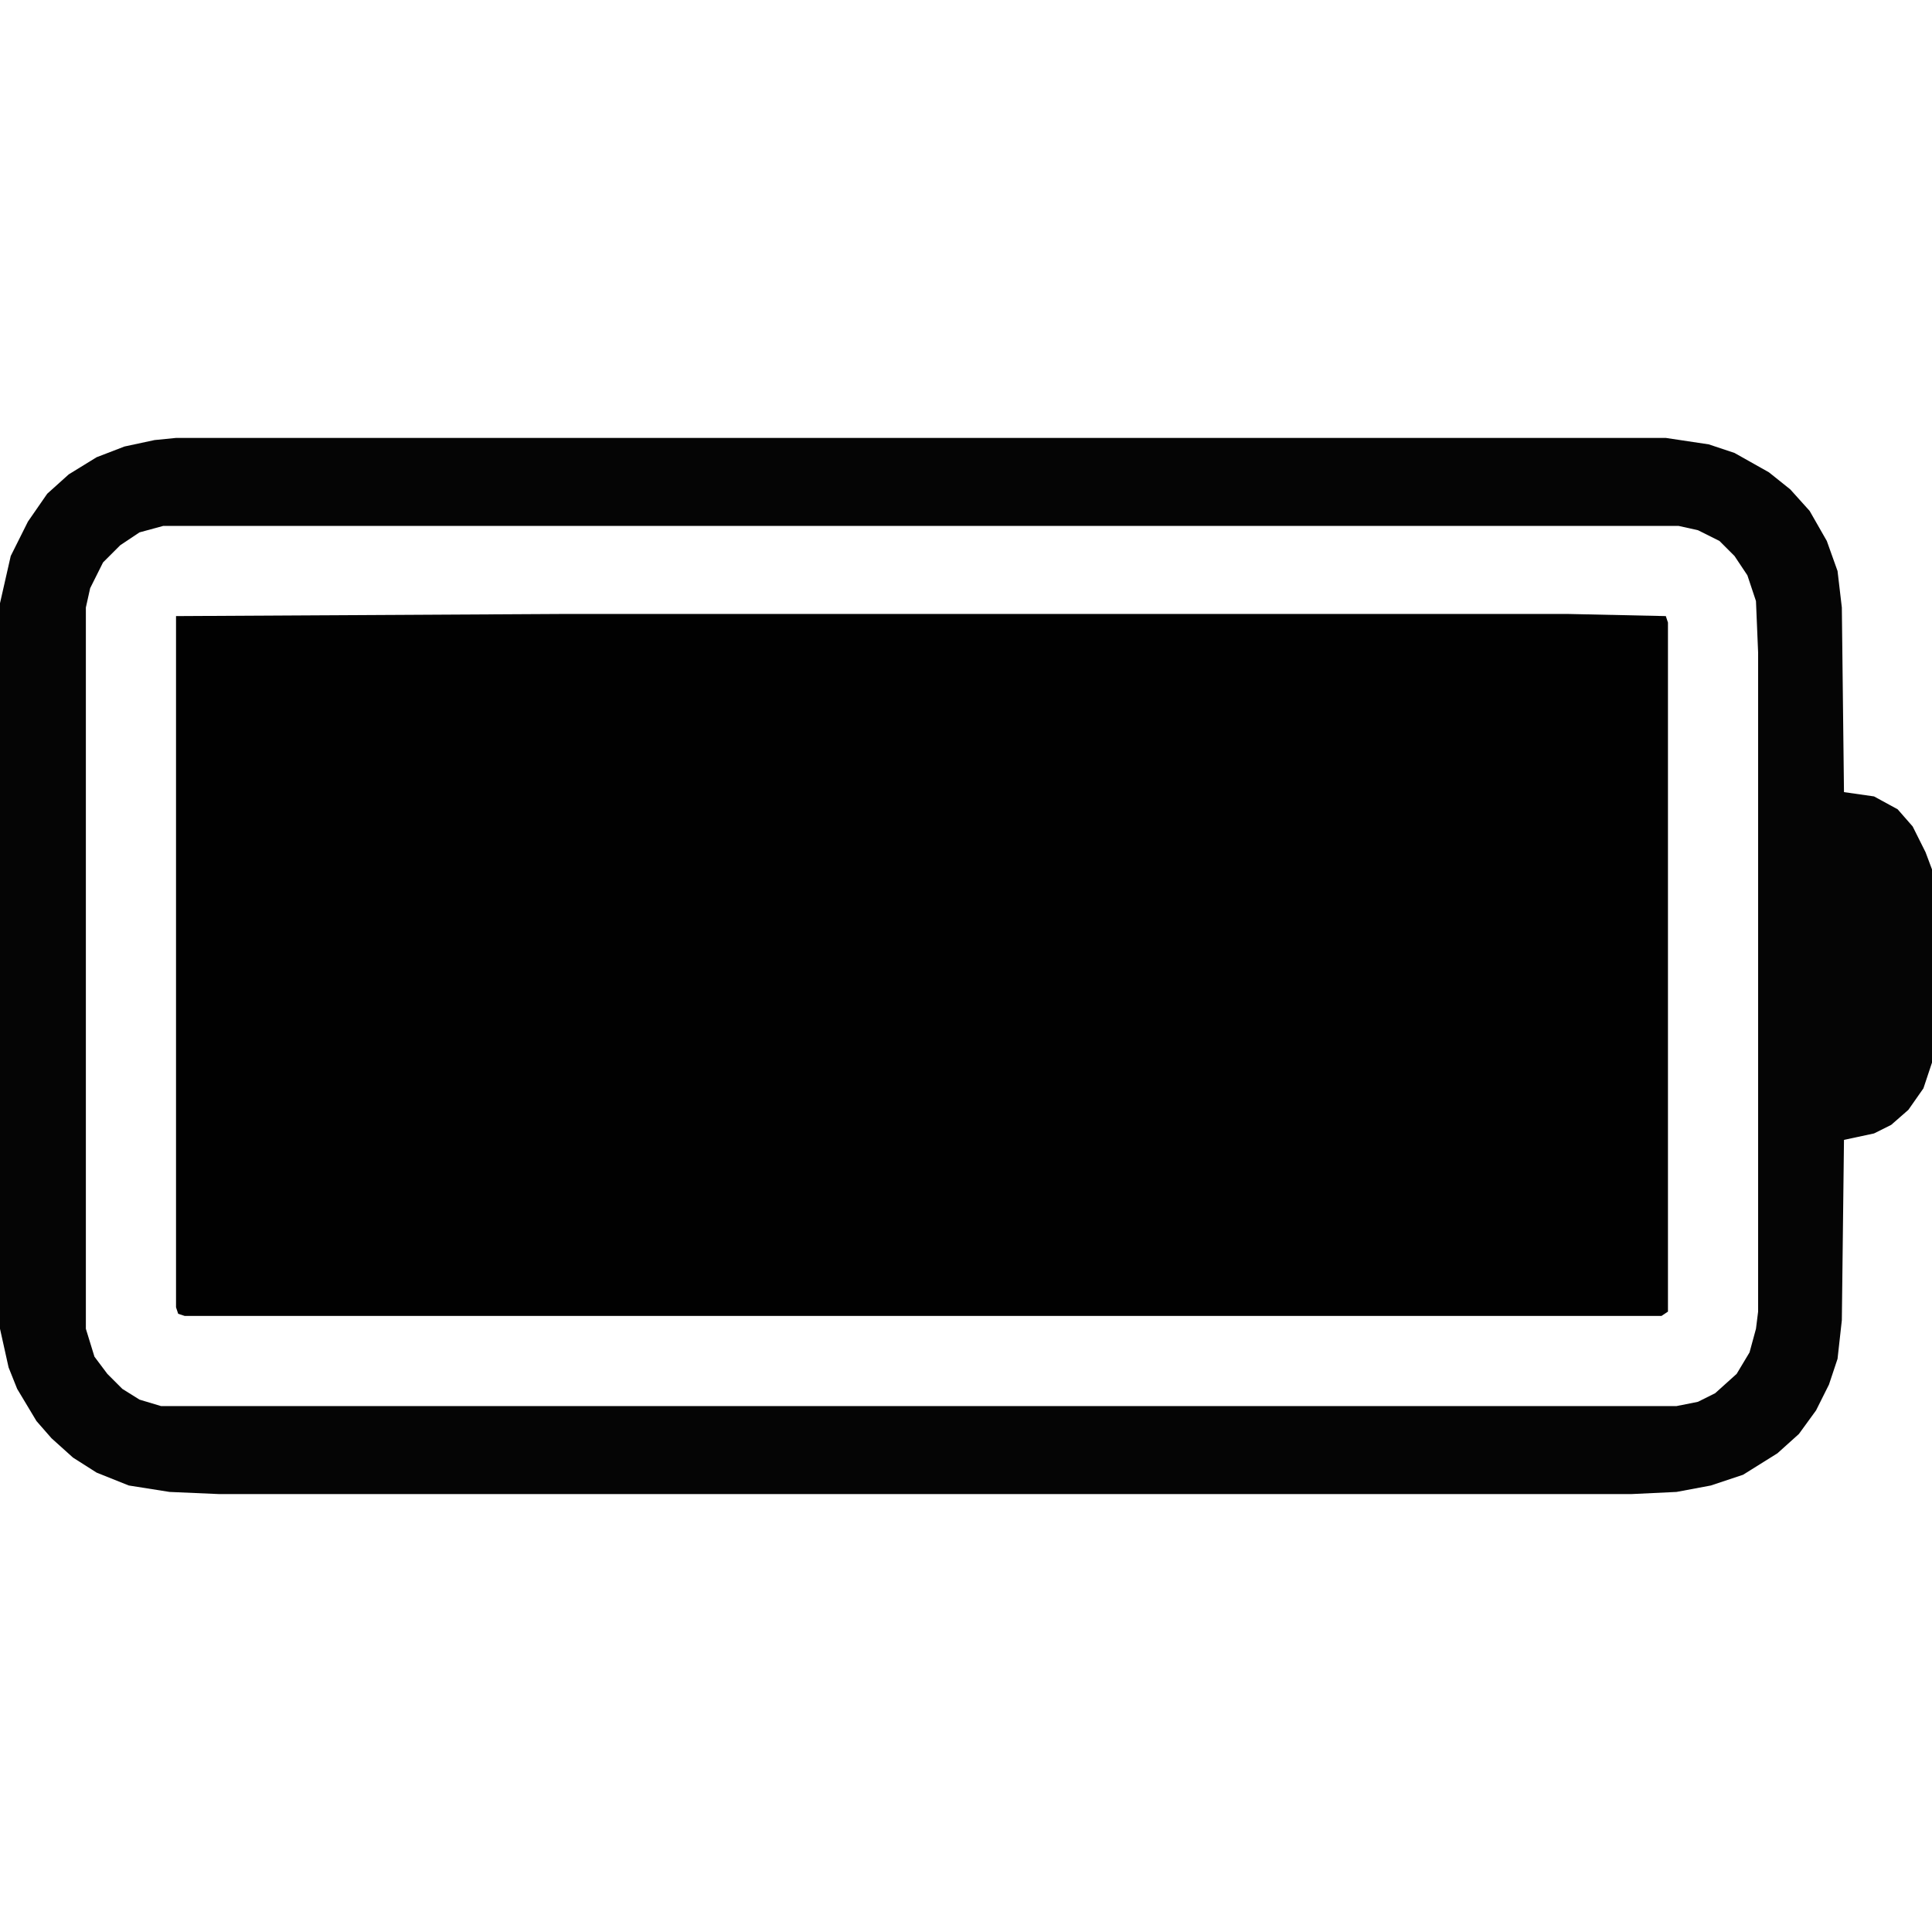<?xml version="1.0" encoding="UTF-8"?>
<svg version="1.1" viewBox="0 0 900 900" width="1280" height="1280" xmlns="http://www.w3.org/2000/svg">
<path transform="translate(264,286)" d="m0 0h466l46 1 1 3v321l-3 2h-688l-3-1-1-3v-322z" fill="#010101"/>
<path transform="translate(82,204)" d="m0 0h694l20 3 12 4 16 9 10 8 9 10 8 14 5 14 2 17 1 86 14 2 11 6 7 8 6 12 3 8v90l-4 12-7 10-8 7-8 4-14 3-1 84-2 18-4 12-6 12-8 11-10 9-16 10-15 5-16 3-21 1h-658l-23-1-19-3-15-6-11-7-10-9-7-8-9-15-4-10-4-18v-338l5-22 8-16 9-13 10-9 13-8 13-5 14-3zm-6 41-11 3-9 6-8 8-6 12-2 9v336l4 13 6 8 7 7 8 5 10 3h706l10-2 8-4 10-9 6-10 3-11 1-8v-307l-1-24-4-12-6-9-7-7-10-5-9-2z" fill="#050505"/>
</svg>
